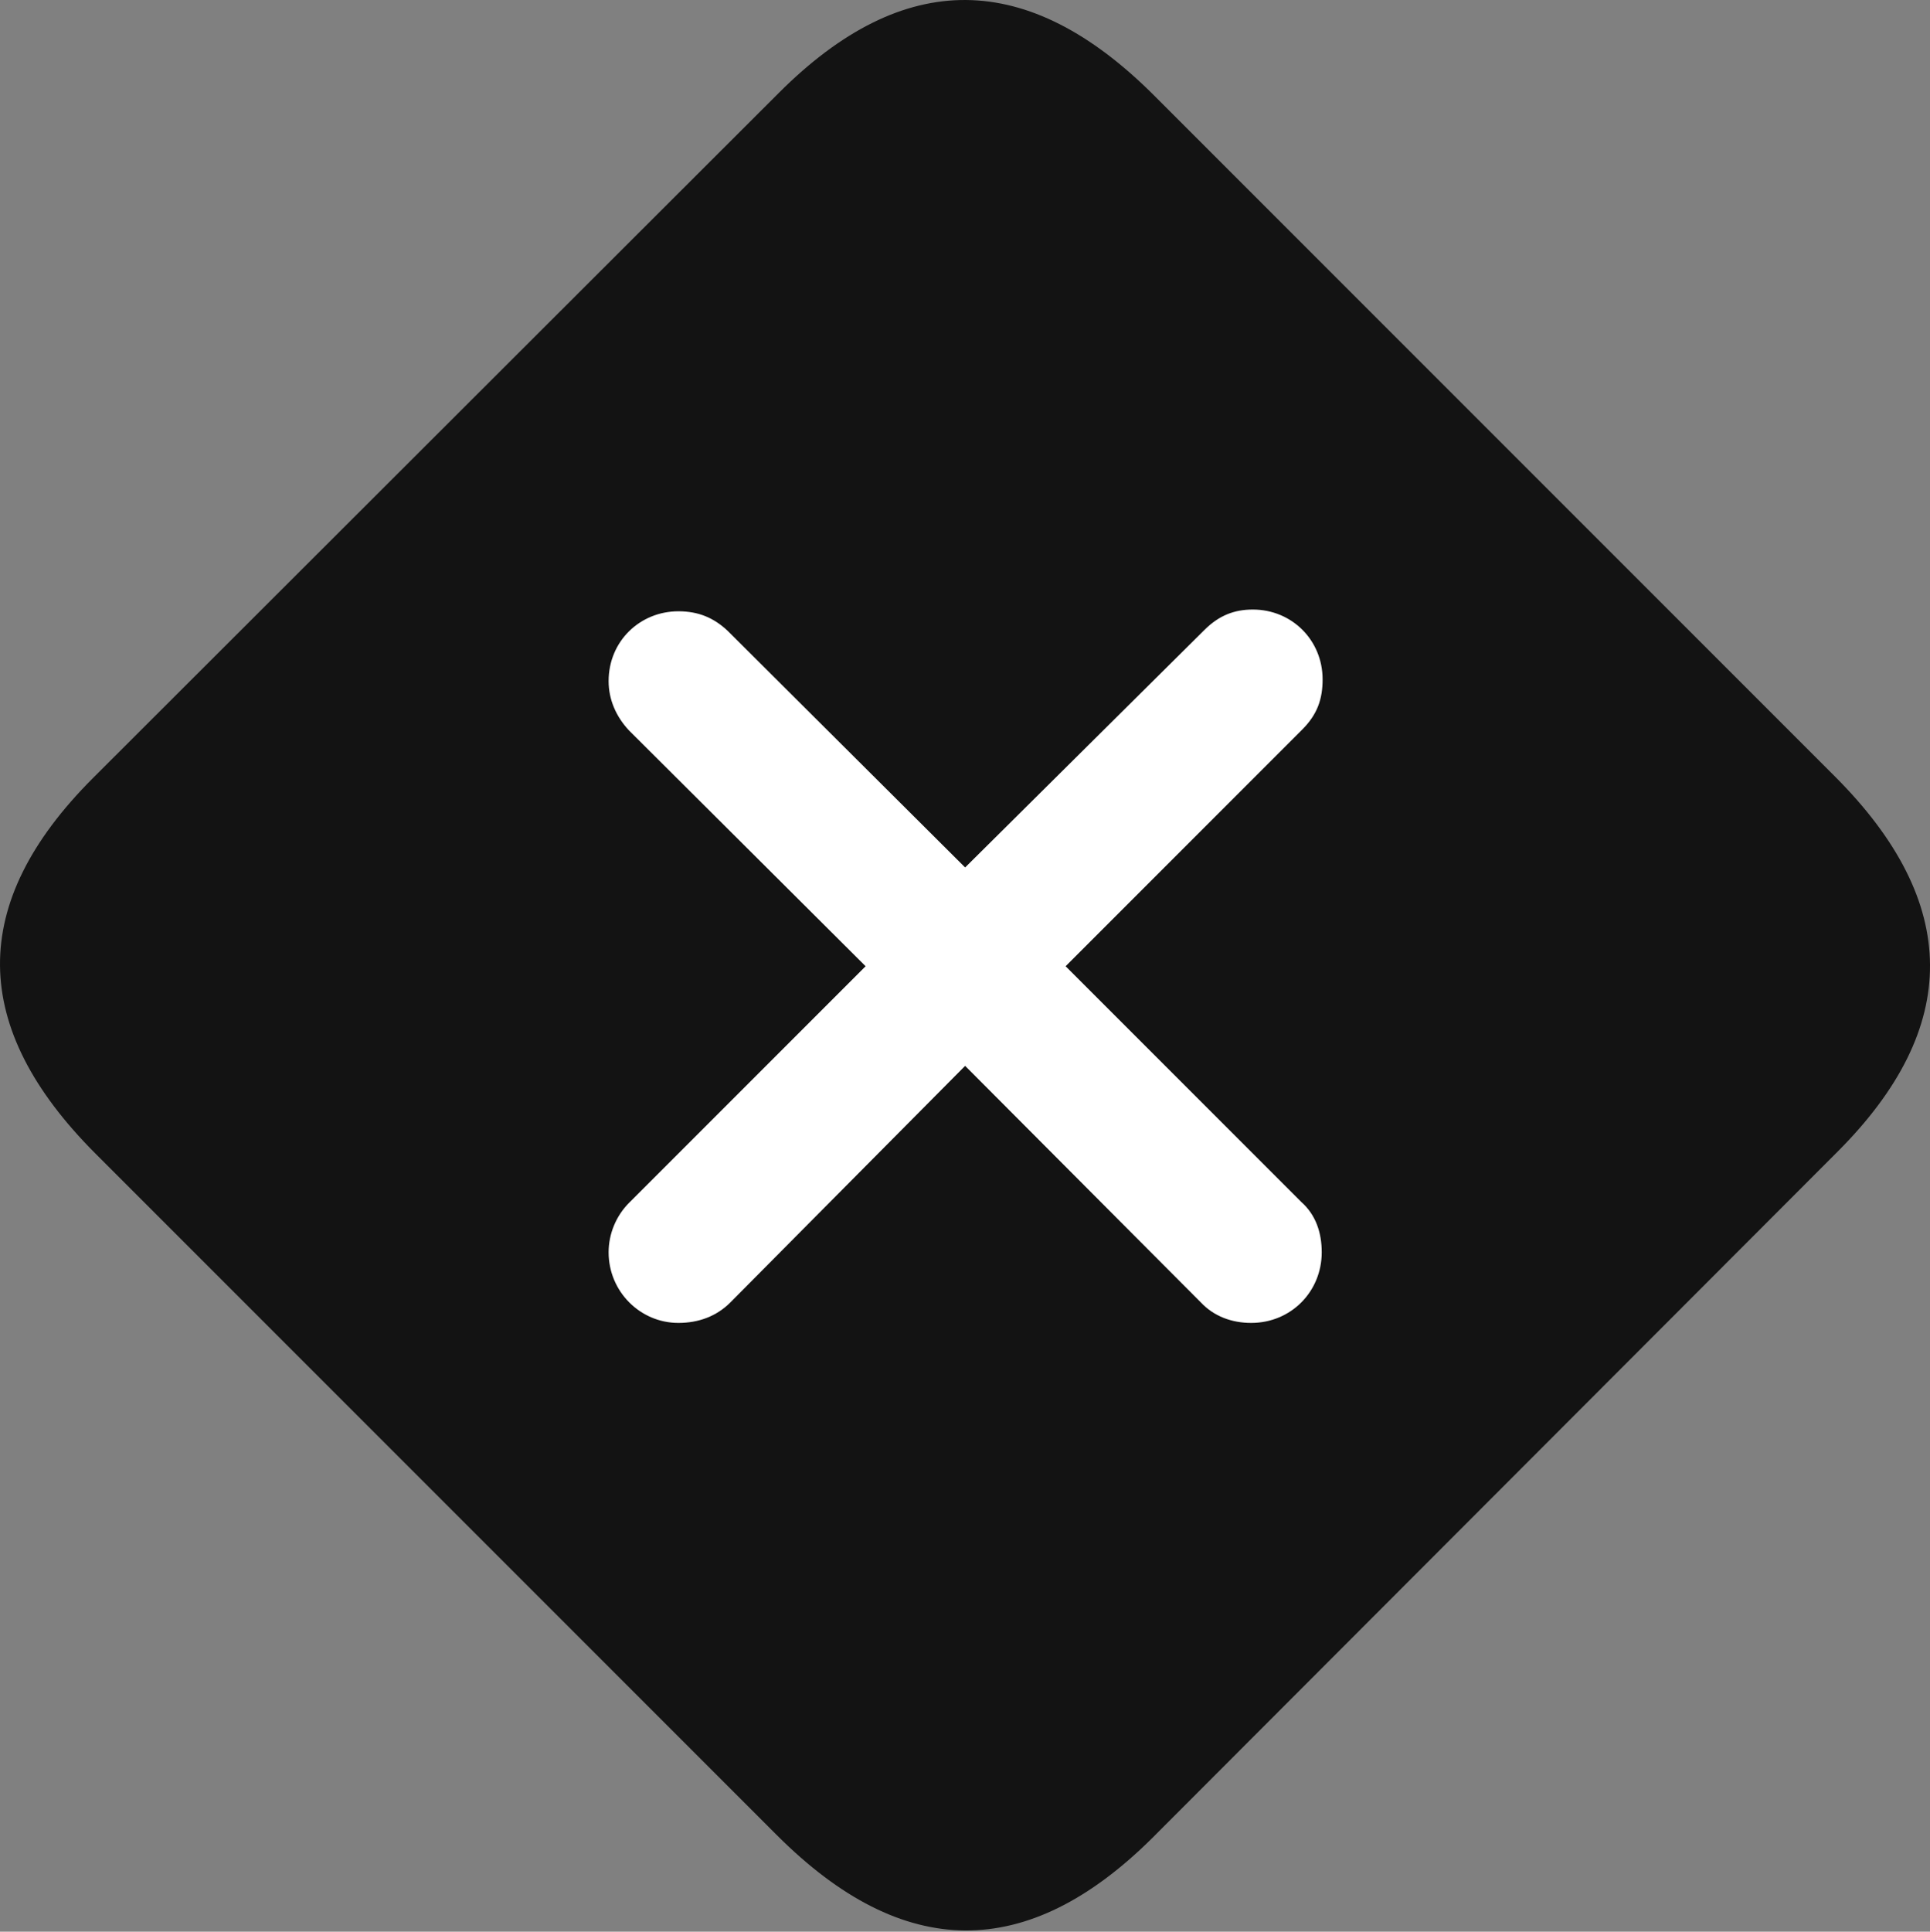 <?xml version="1.0" encoding="UTF-8"?>
<!--Generator: Apple Native CoreSVG 175.5-->
<!DOCTYPE svg
PUBLIC "-//W3C//DTD SVG 1.1//EN"
       "http://www.w3.org/Graphics/SVG/1.1/DTD/svg11.dtd">
<svg version="1.1" xmlns="http://www.w3.org/2000/svg" xmlns:xlink="http://www.w3.org/1999/xlink" width="22.147" height="22.161">
 <rect width="100%" height="100%" fill="#808080" stroke="none"/>
 <g>
  <rect height="22.161" opacity="0" width="22.147" x="0" y="0"/>
  <path d="M1.095 13.234L8.917 21.056C10.363 22.501 11.788 22.511 13.224 21.085L21.085 13.214C22.511 11.788 22.501 10.353 21.056 8.908L13.243 1.095C11.798-0.35 10.372-0.37 8.937 1.066L1.066 8.927C-0.37 10.363-0.35 11.788 1.095 13.234Z" fill="#000000" fill-opacity="0.85"/>
  <path d="M7.785 15.177C7.345 15.177 6.984 14.816 6.984 14.367C6.984 14.152 7.072 13.947 7.218 13.8L9.933 11.085L7.218 8.38C7.072 8.224 6.984 8.029 6.984 7.814C6.984 7.355 7.345 7.013 7.785 7.013C8.019 7.013 8.195 7.091 8.351 7.238L11.075 9.952L13.82 7.228C13.986 7.062 14.162 6.993 14.376 6.993C14.825 6.993 15.177 7.345 15.177 7.794C15.177 8.019 15.118 8.195 14.943 8.37L12.228 11.085L14.933 13.79C15.099 13.937 15.167 14.142 15.167 14.367C15.167 14.816 14.816 15.177 14.357 15.177C14.132 15.177 13.927 15.099 13.781 14.943L11.075 12.228L8.38 14.943C8.224 15.099 8.019 15.177 7.785 15.177Z" fill="#ffffff"/>
 </g>
</svg>
